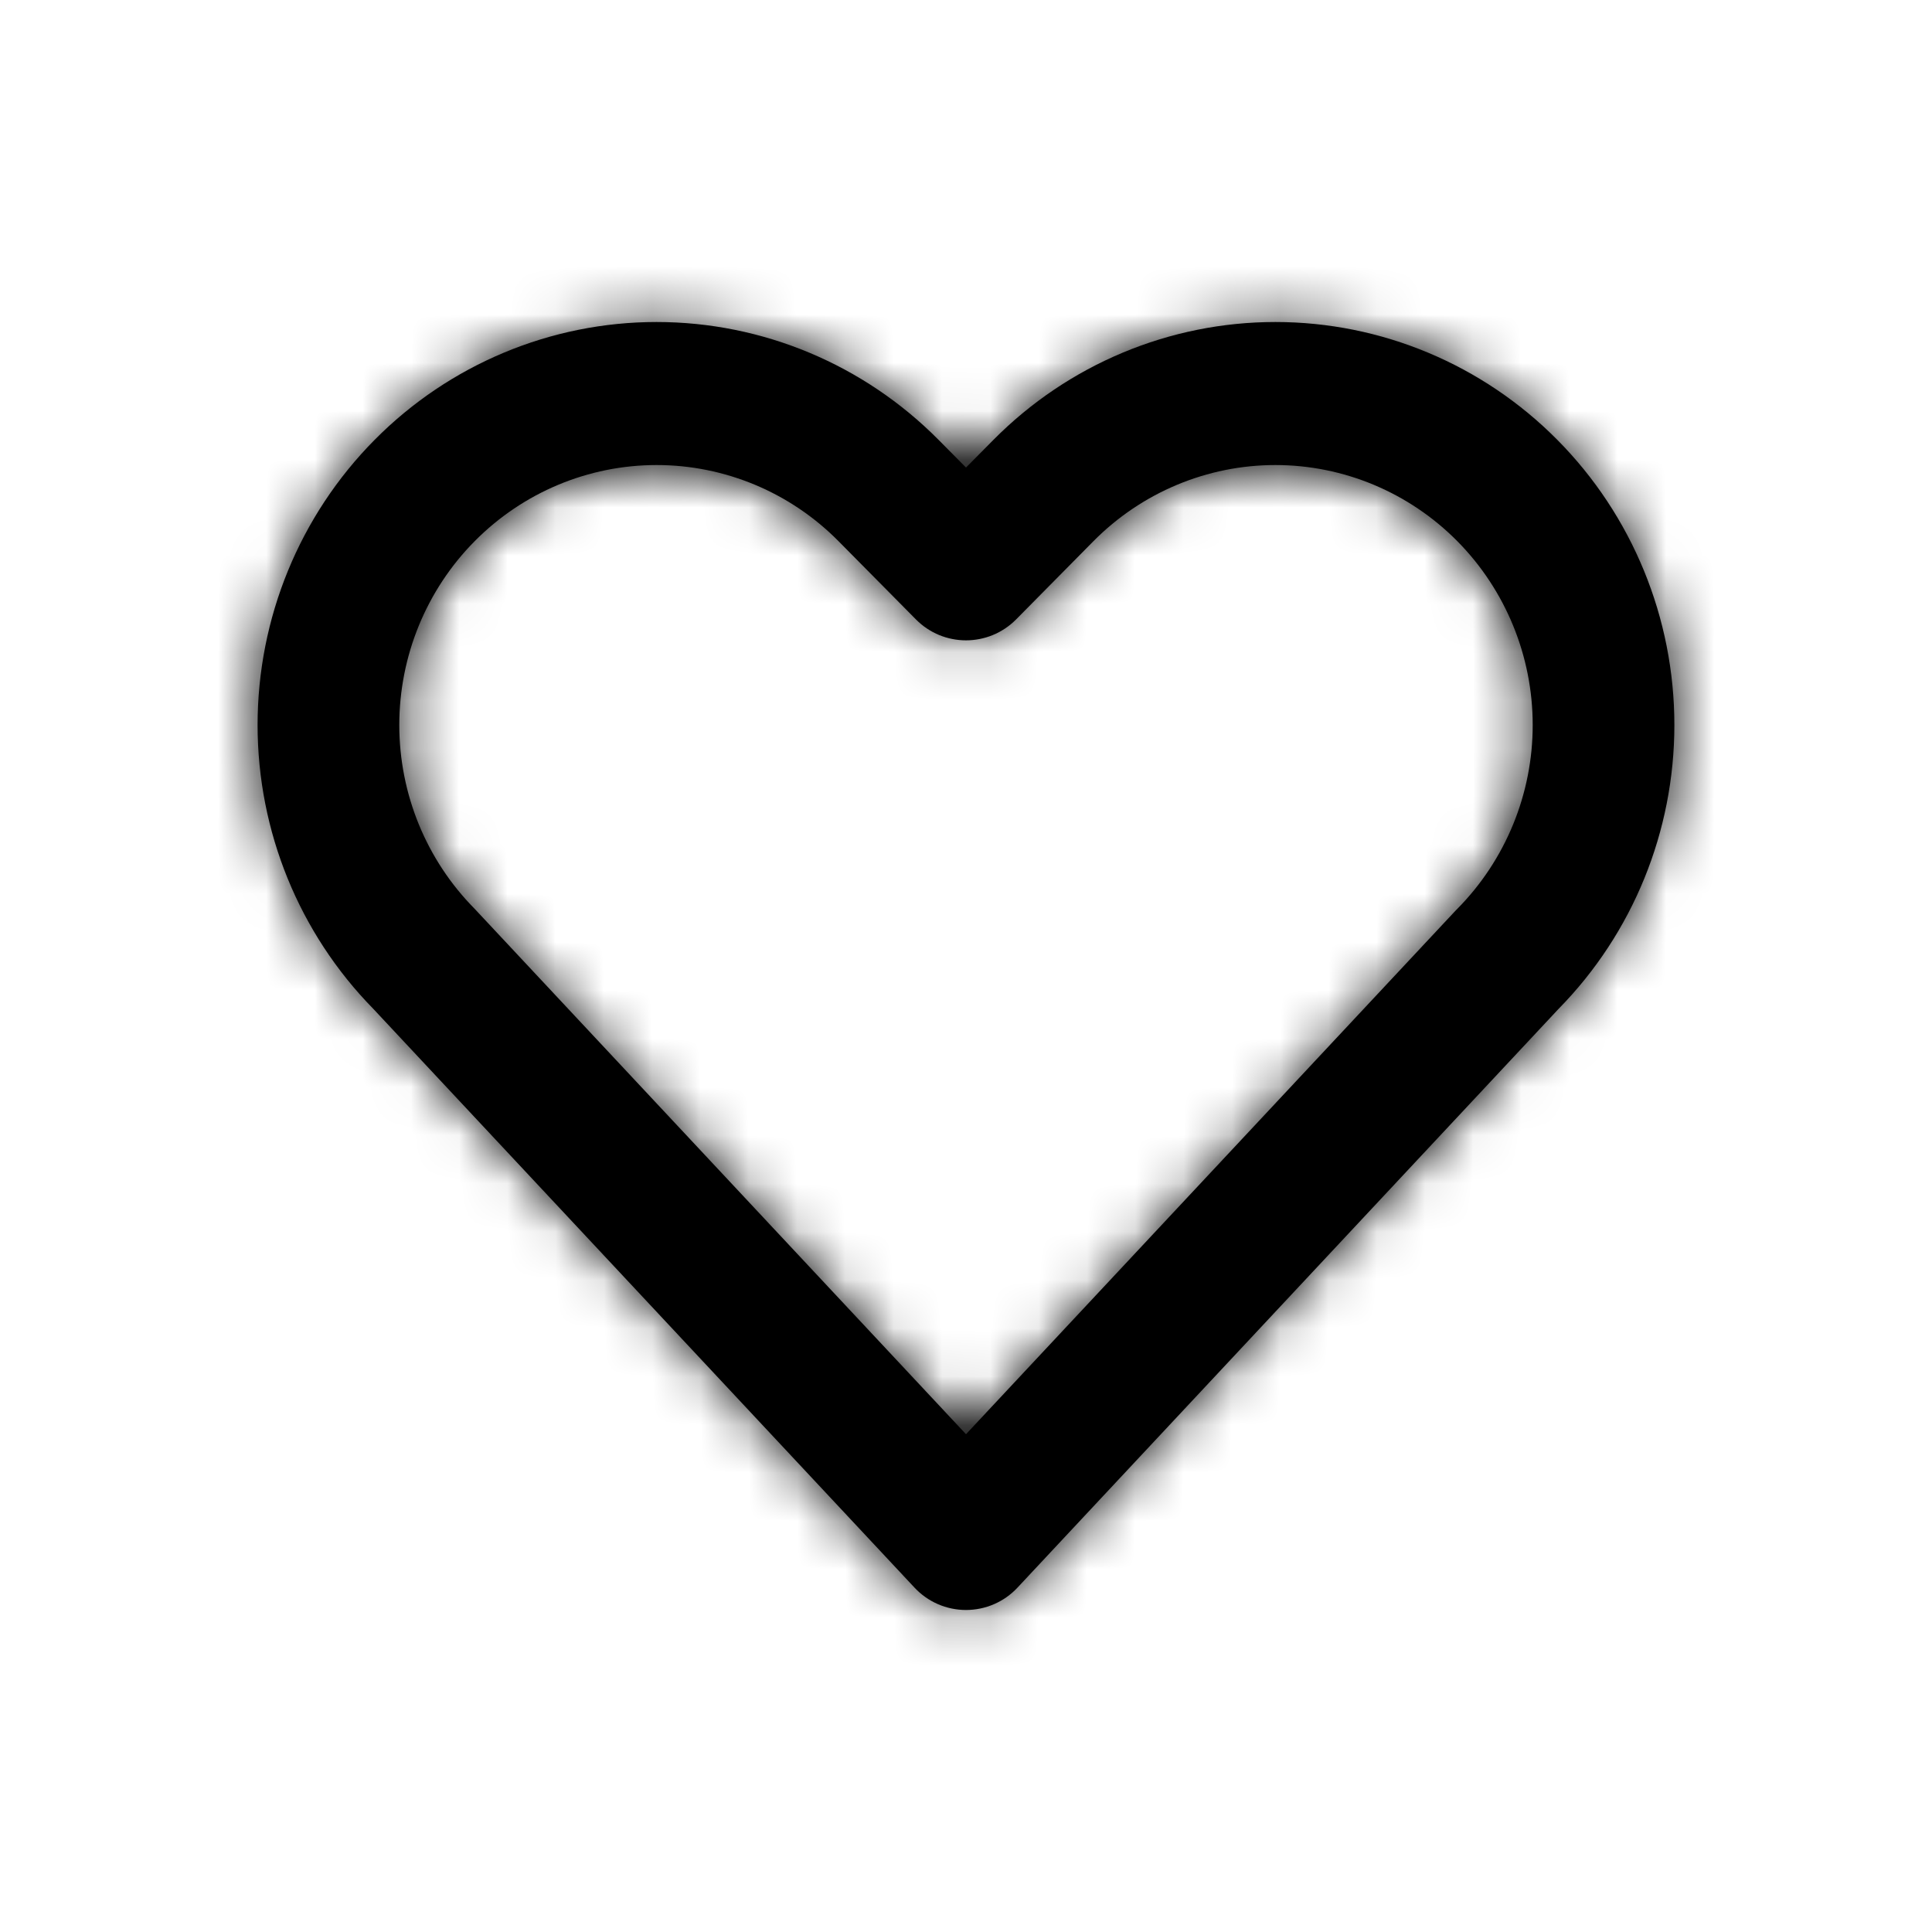 <svg xmlns="http://www.w3.org/2000/svg" xmlns:xlink="http://www.w3.org/1999/xlink" viewBox="0 0 40 40">
    <defs>
        <path id="qkn86ku4la" d="M7.726 20.884c-1.532-1.562-2.393-3.673-2.393-5.873 0-2.213.87-4.336 2.42-5.901 1.548-1.565 3.65-2.443 5.84-2.443 2.192 0 4.293.878 5.842 2.443l.565.57.565-.57c1.549-1.565 3.649-2.443 5.84-2.443 2.192 0 4.292.878 5.841 2.443 1.55 1.565 2.42 3.688 2.42 5.9 0 2.201-.86 4.312-2.394 5.874L21.066 32.87c-.276.296-.663.463-1.066.463s-.79-.167-1.066-.463L7.726 20.884zM20 29.694l10.143-10.848.03-.03c.998-1.01 1.56-2.378 1.56-3.805 0-1.428-.562-2.796-1.56-3.806-1-1.01-2.355-1.577-3.768-1.577-1.412 0-2.768.568-3.767 1.577l-1.6 1.619c-.574.578-1.503.578-2.075 0l-1.602-1.619c-.998-1.01-2.354-1.577-3.767-1.577-1.414 0-2.768.568-3.767 1.577-1 1.01-1.56 2.378-1.56 3.806 0 1.427.56 2.795 1.56 3.805l.028.03L20 29.694z"/>
    </defs>
    <g fill="none" fill-rule="evenodd">
        <g>
            <g>
                <g>
                    <g transform="translate(-852 -1113) translate(527 639) translate(20 453) translate(305 21)">
                        <mask id="svhh8buowb" fill="#fff">
                            <use xlink:href="#qkn86ku4la"/>
                        </mask>
                        <use fill="currentColor" xlink:href="#qkn86ku4la"/>
                        <g fill="currentColor" mask="url(#svhh8buowb)">
                            <path d="M0 0H40V40H0z"/>
                        </g>
                    </g>
                </g>
            </g>
        </g>
    </g>
</svg>

